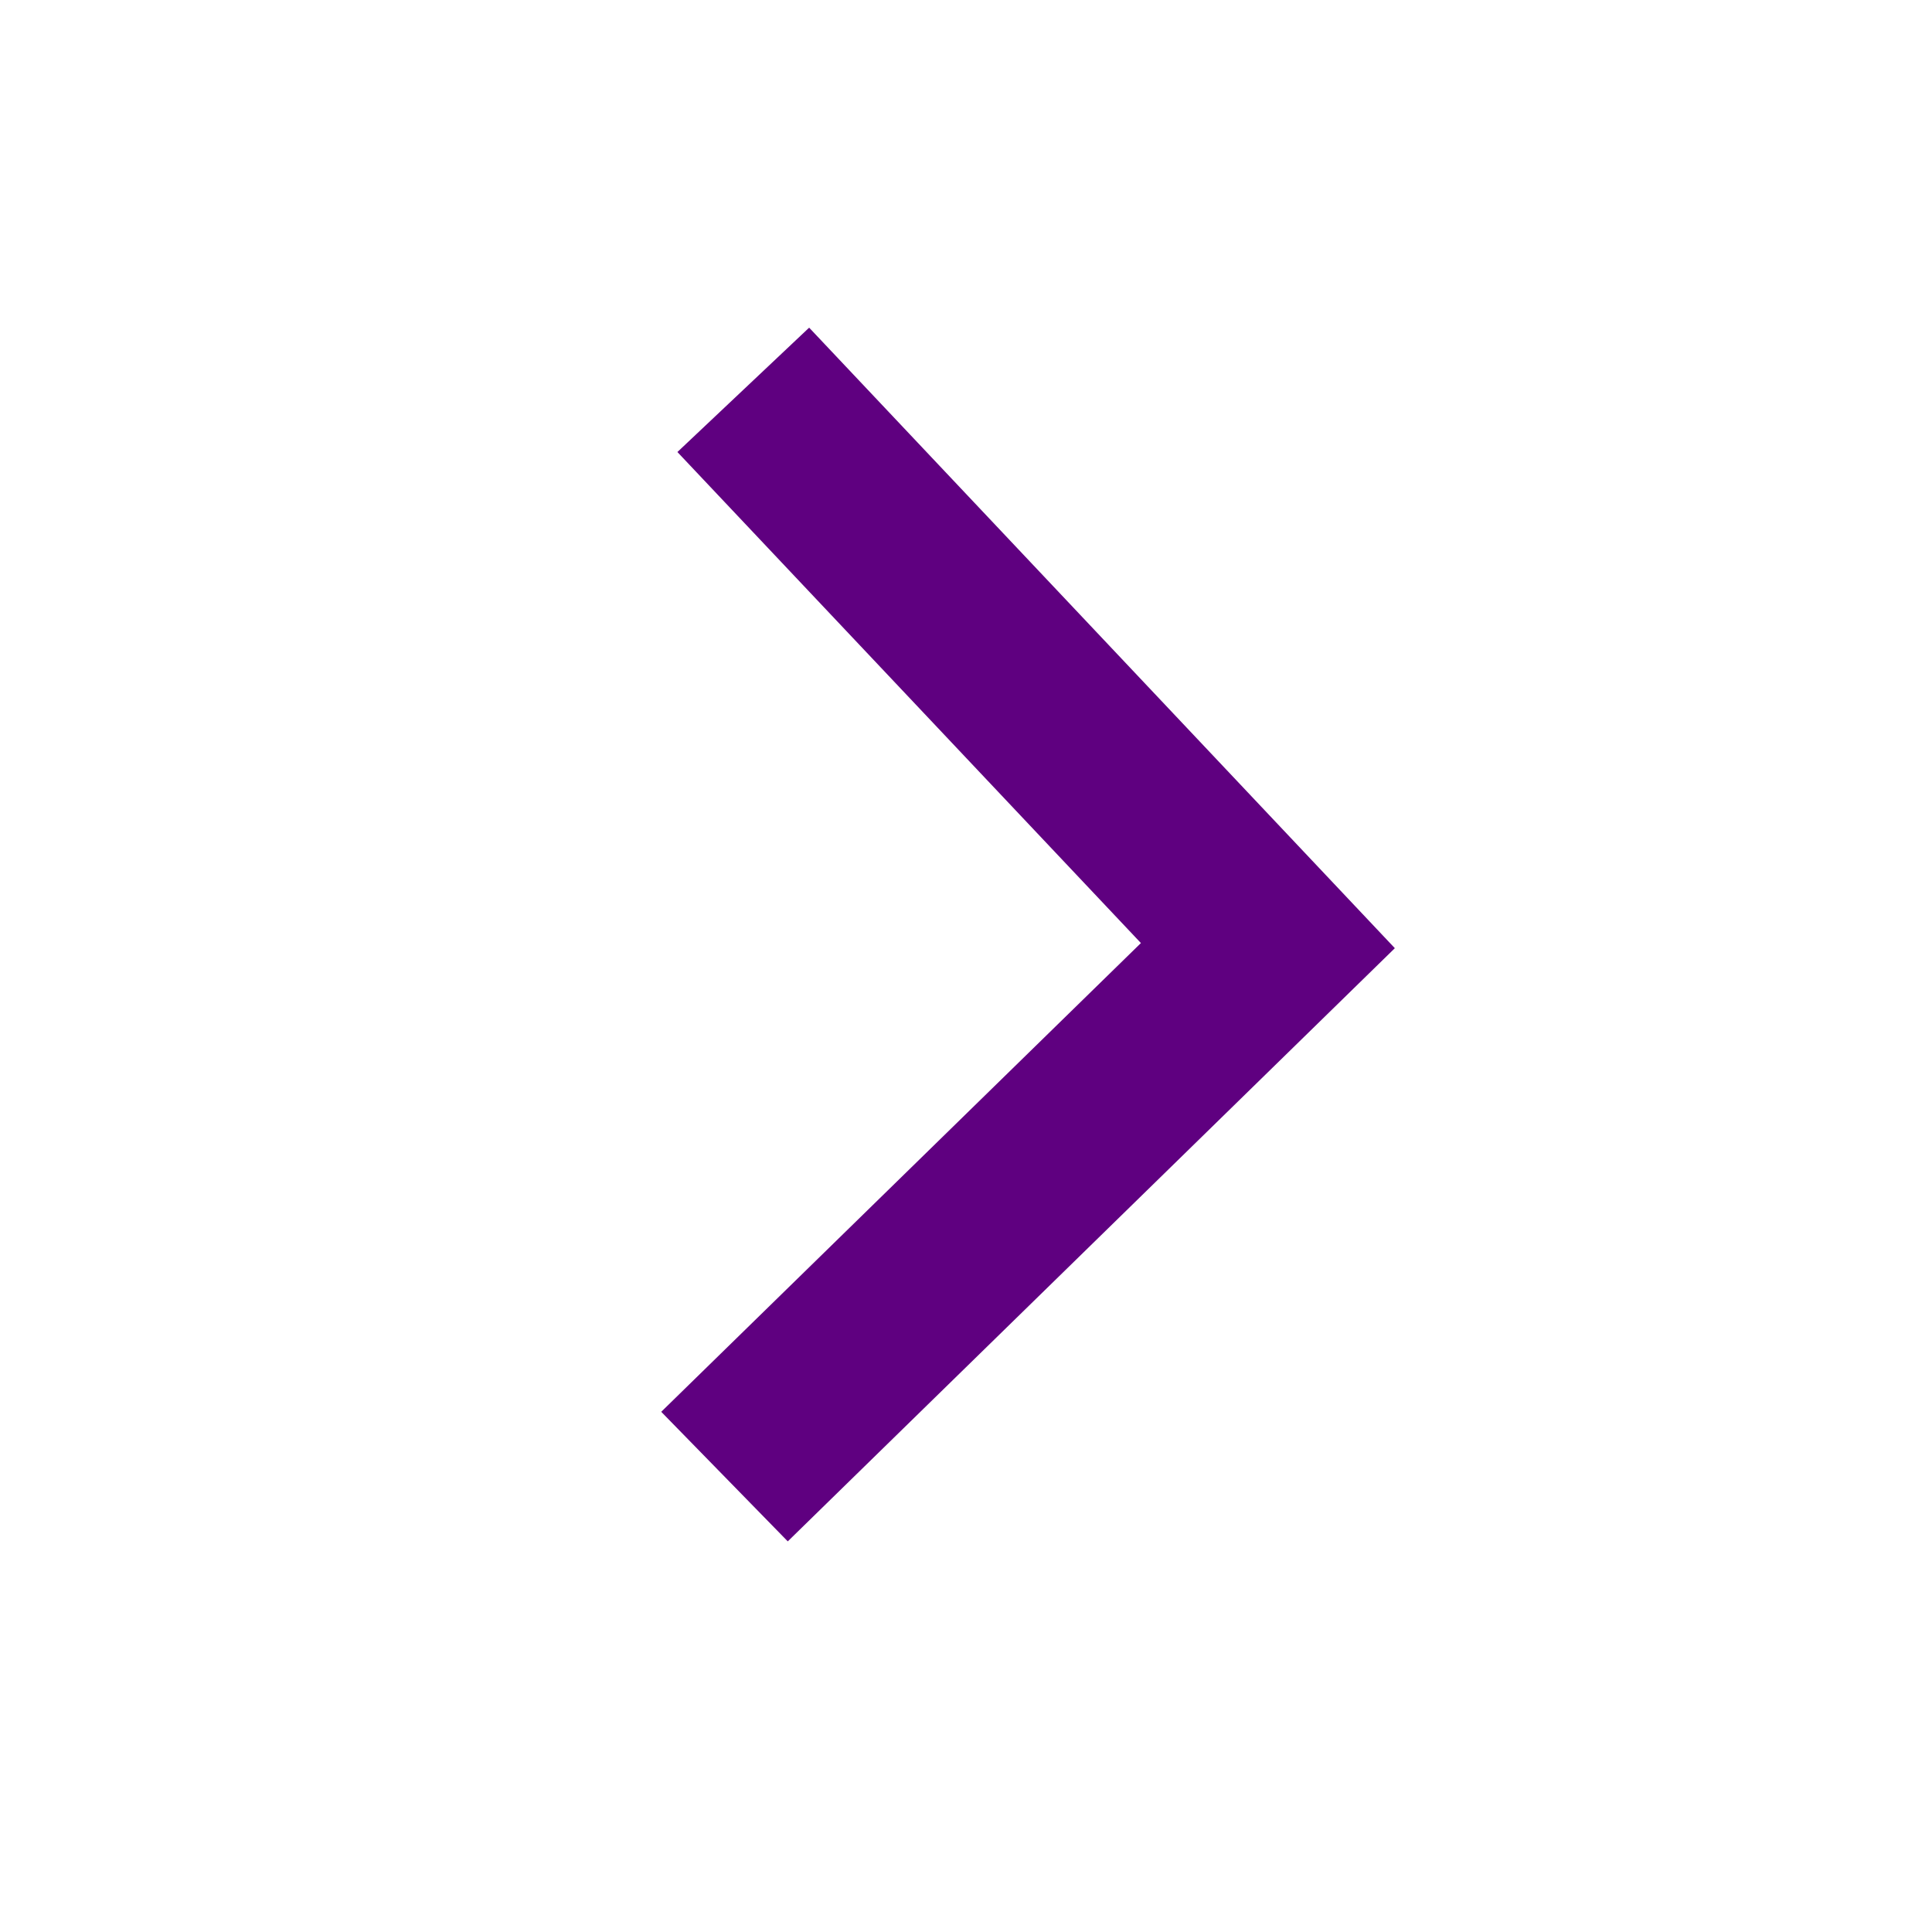 <svg width="32" height="32" xmlns="http://www.w3.org/2000/svg">
    <g fill="none" fill-rule="evenodd">
        <path d="M0 0h32v32H0z"/>
        <path d="m10.952 23.384 2.096 2.146 10.055-9.825-9.701-10.278-2.182 2.06 7.677 8.133z" fill="#5f0080" fill-rule="nonzero"/>
    </g>
</svg>
